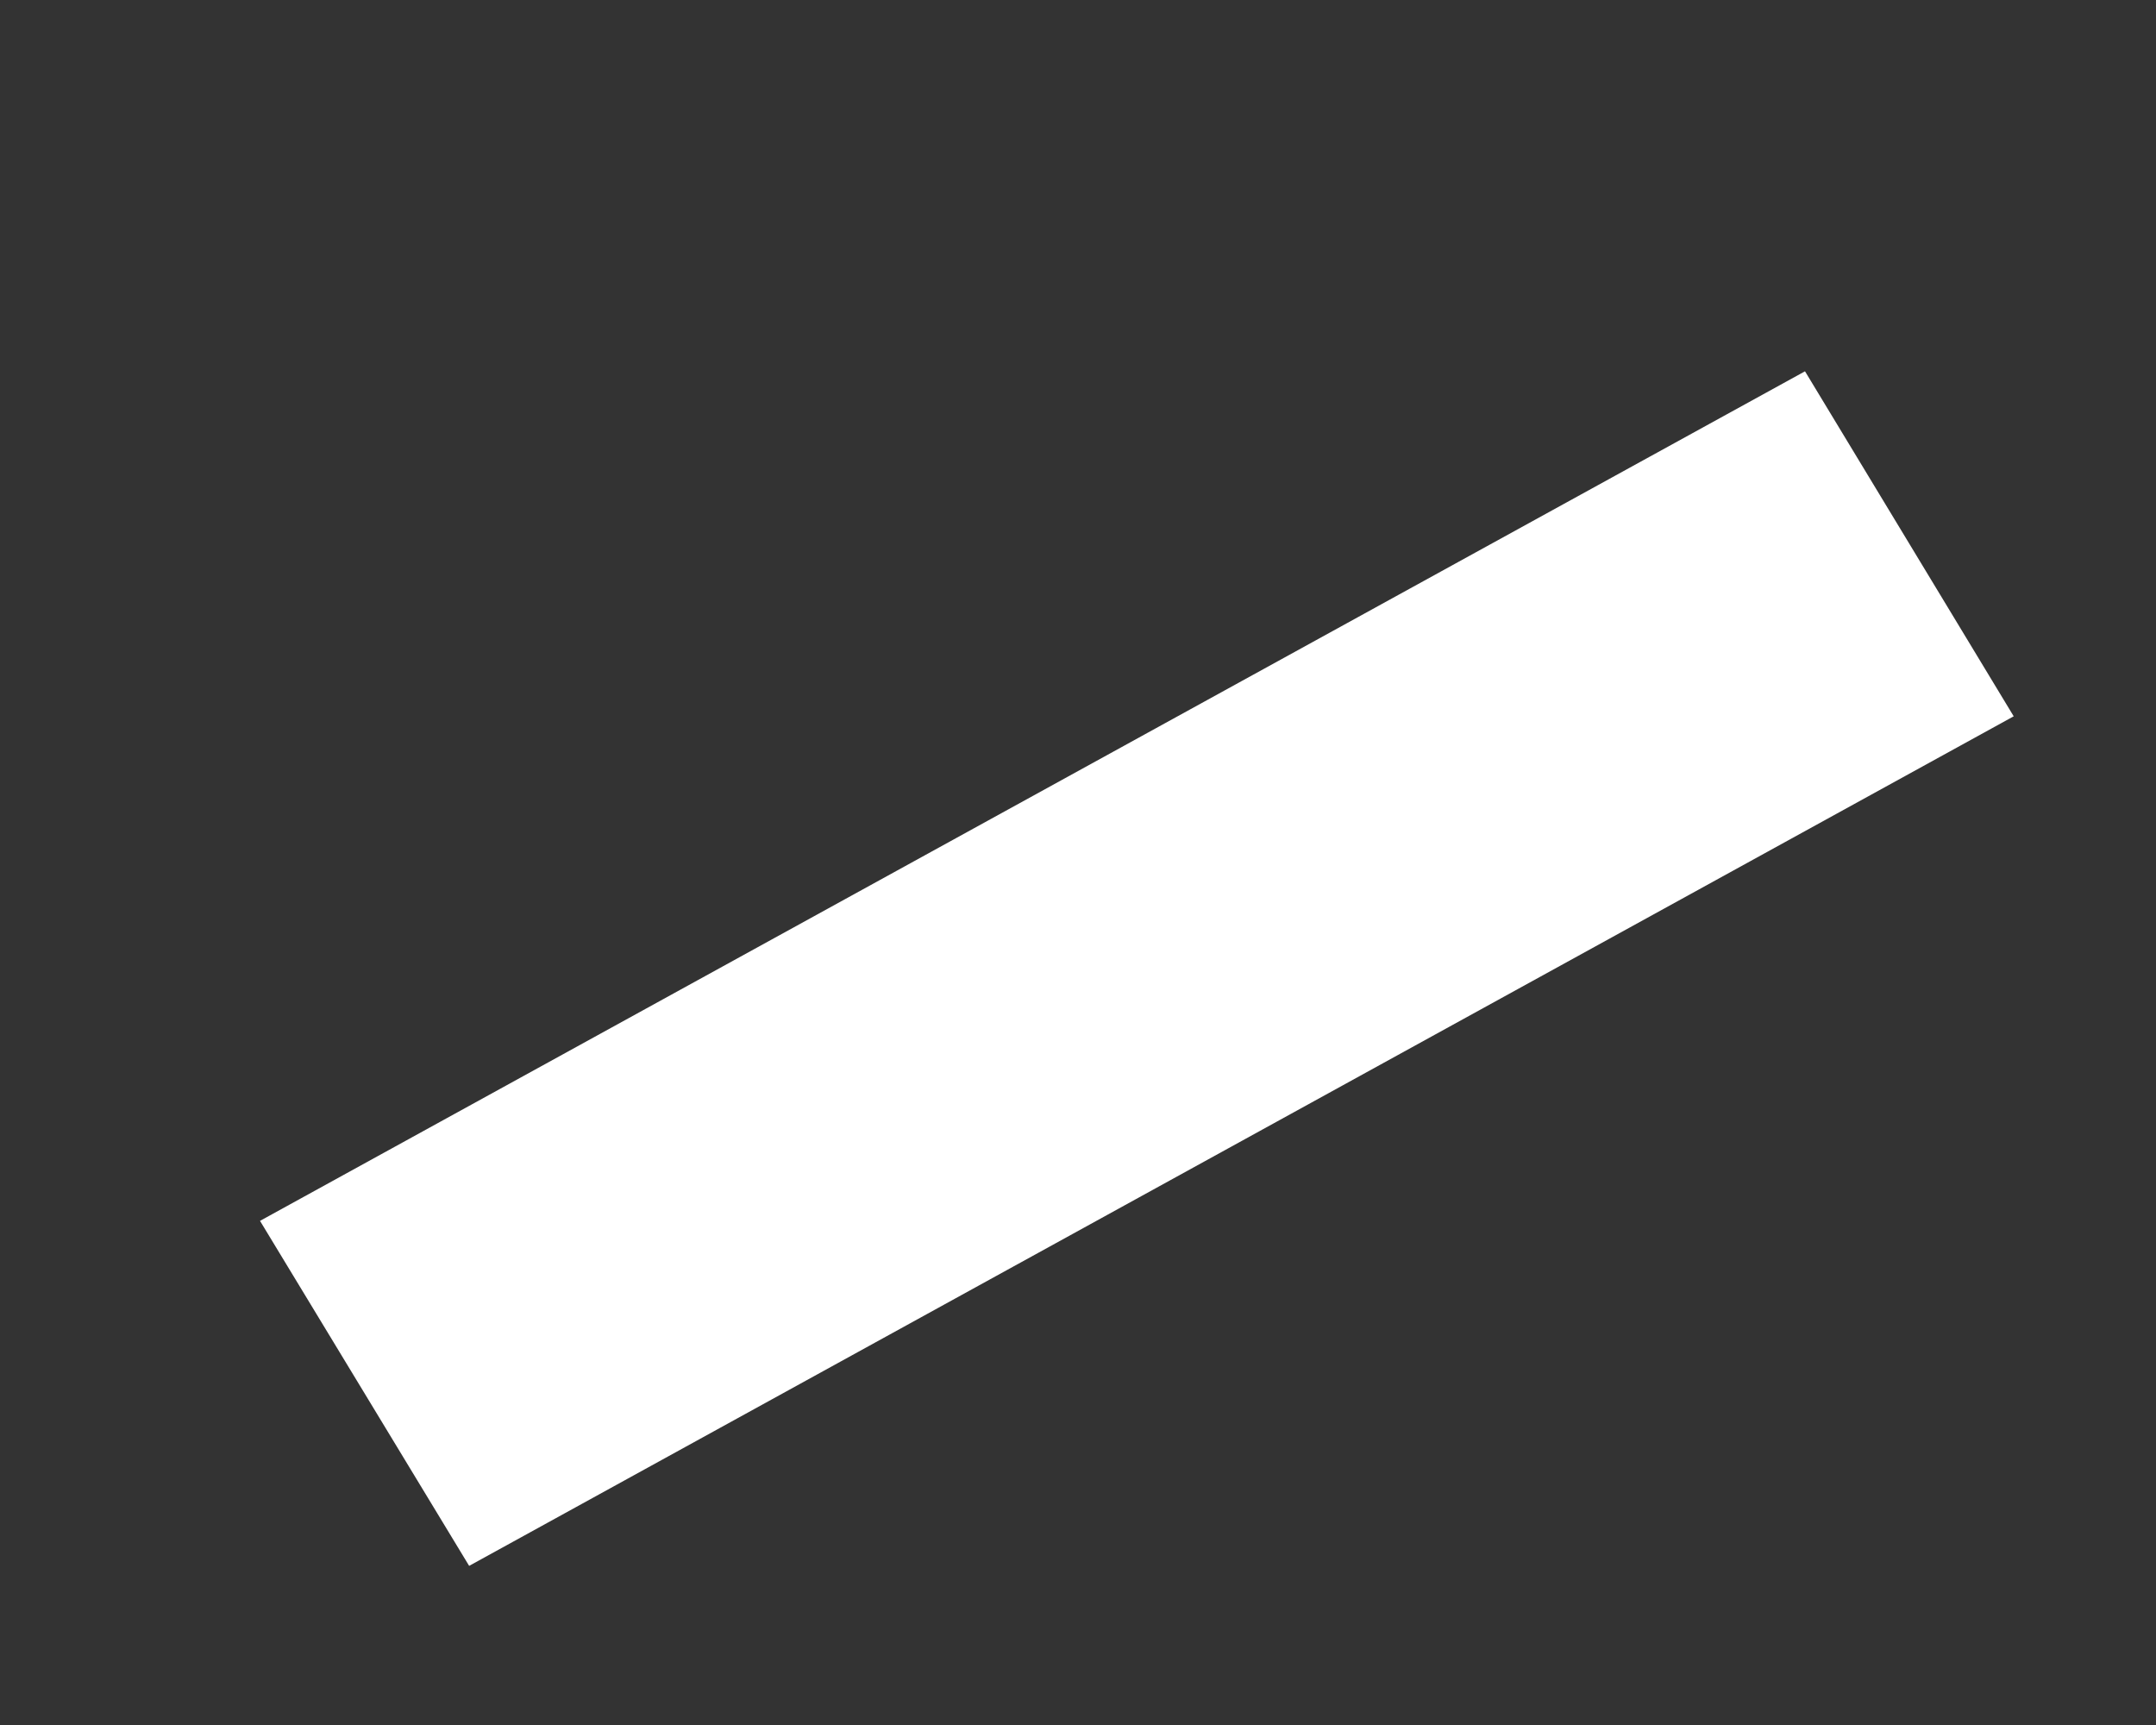 <svg width="5" height="4" viewBox="0 0 5 4" fill="none" xmlns="http://www.w3.org/2000/svg">
<rect x="0" y="0" width="5" height="4" fill="#333333" stroke="none"/>
<path d="M0.603 2.831L1.088 3.631L4.67 1.661L4.186 0.861L0.603 2.831Z" fill="white"/>
</svg>
